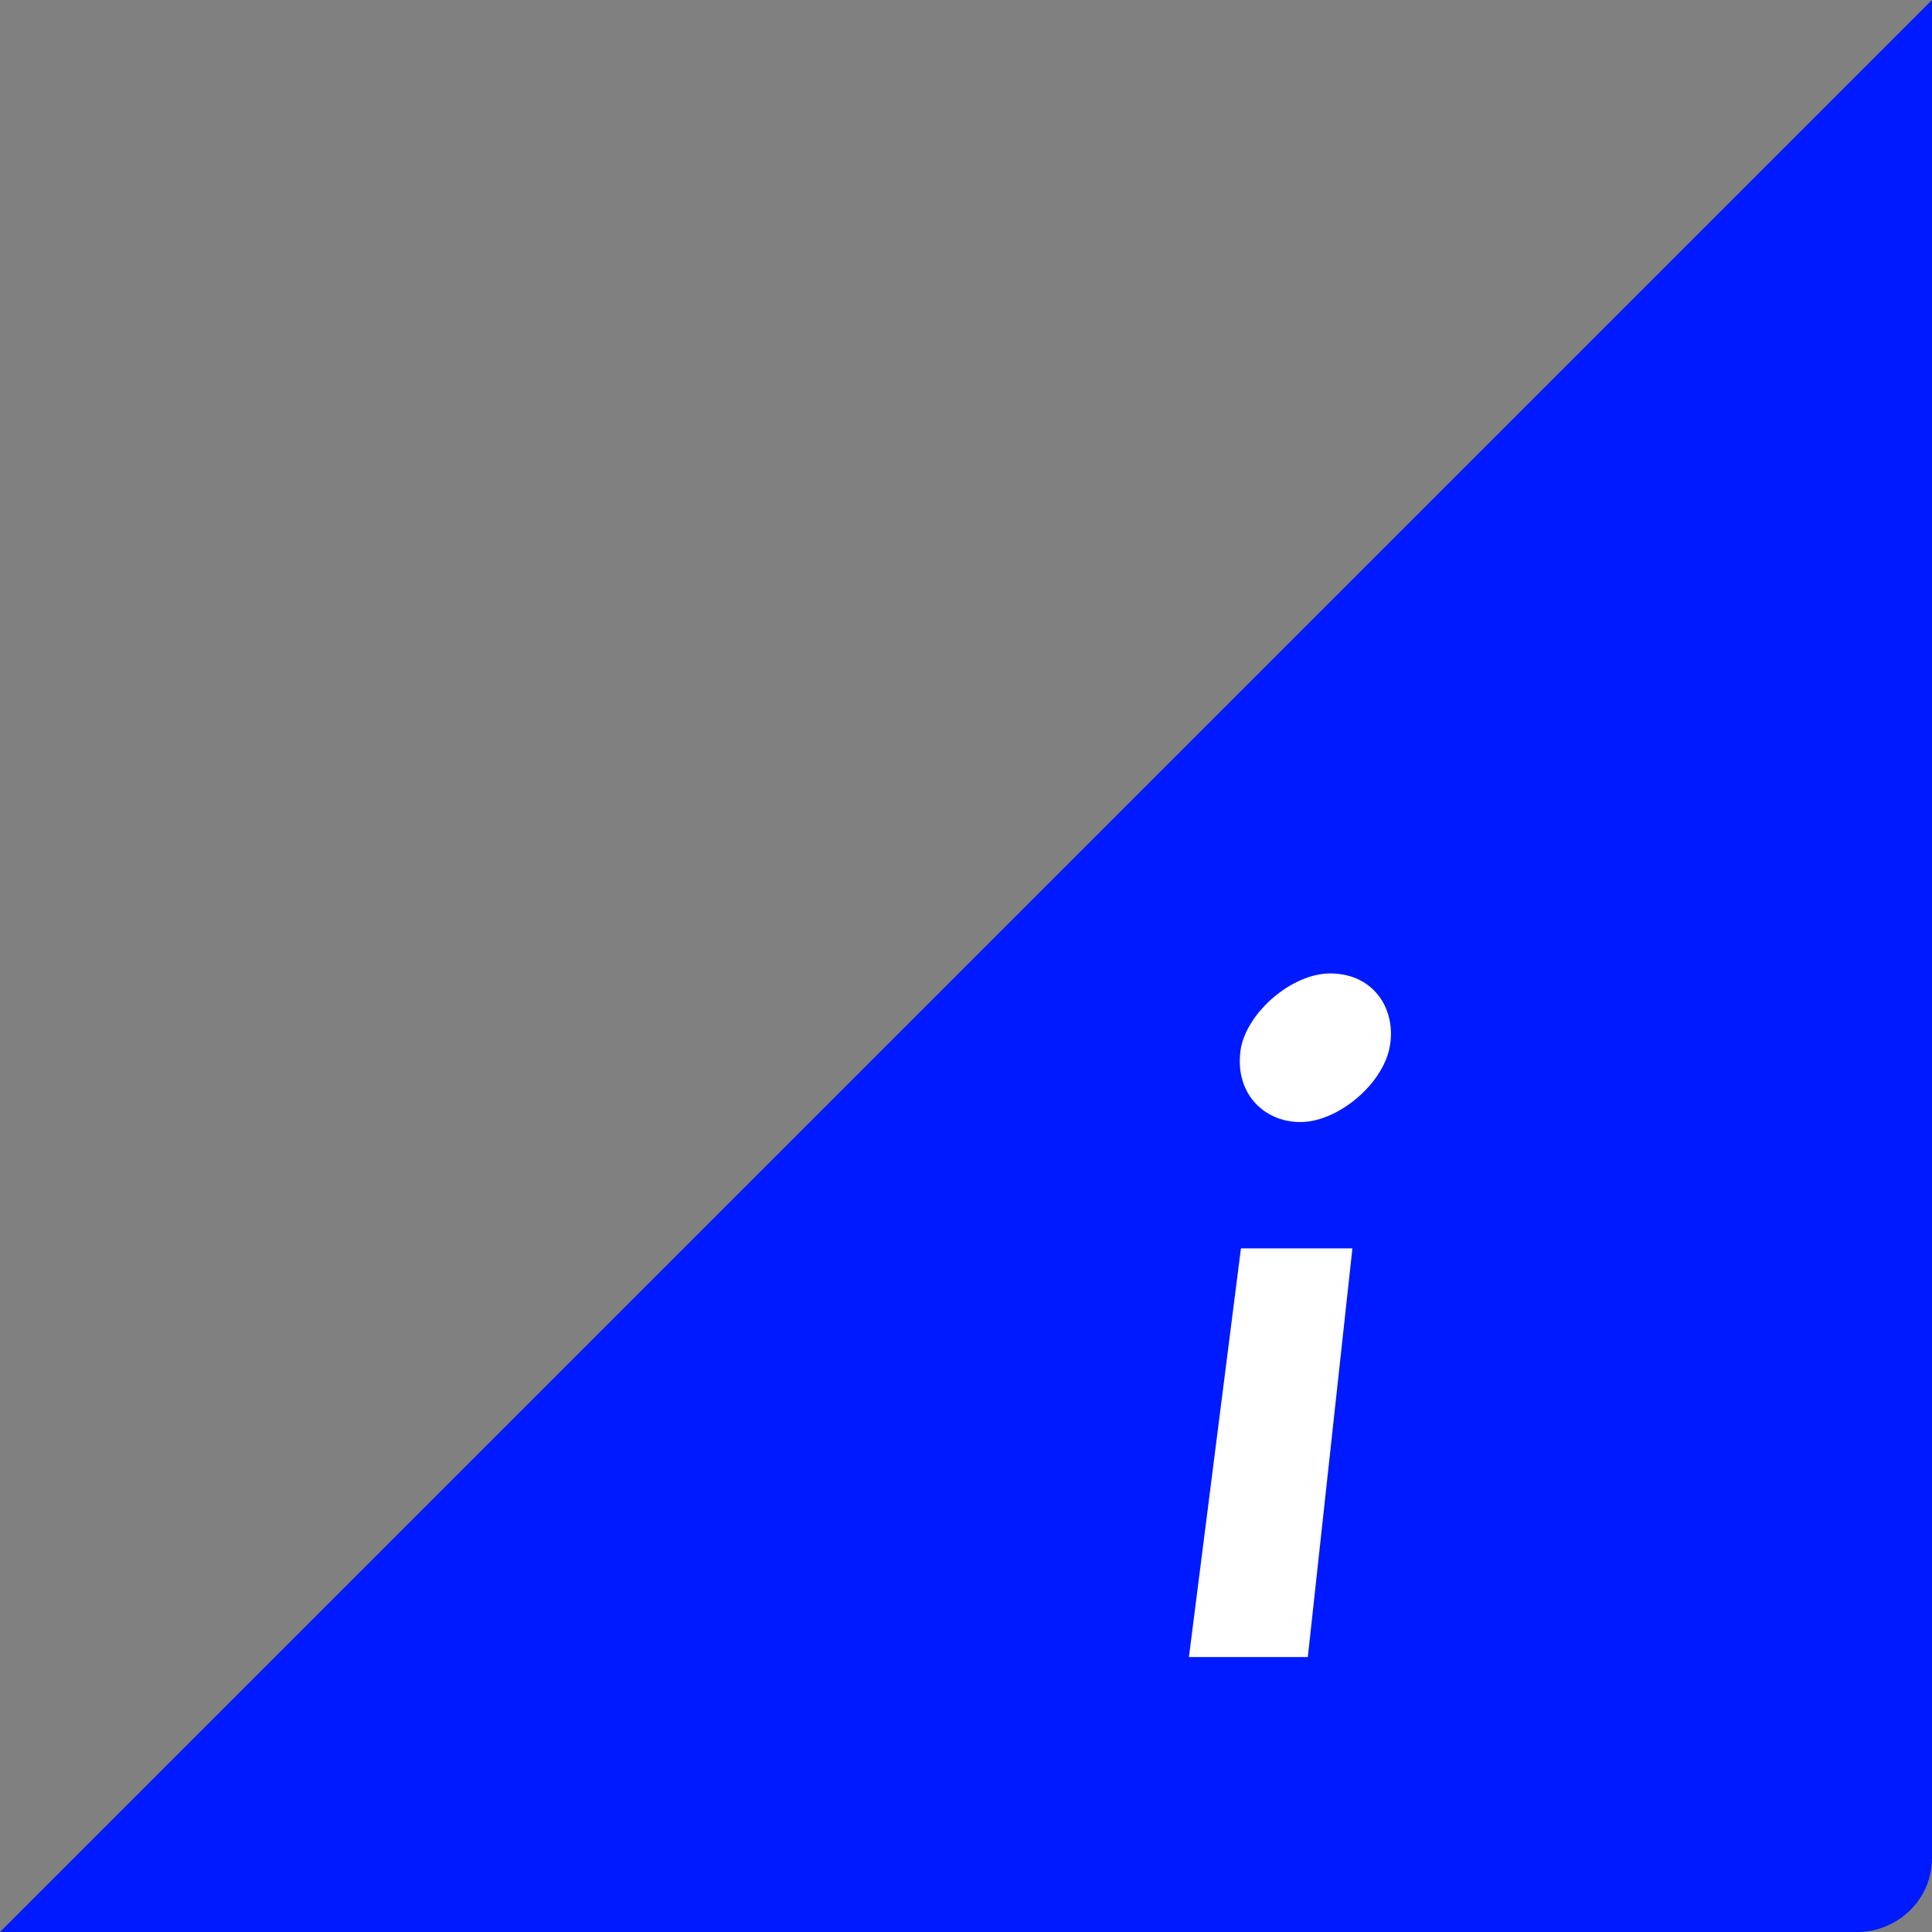 <?xml version="1.0" encoding="utf-8"?>
<!-- Generator: Adobe Illustrator 21.0.0, SVG Export Plug-In . SVG Version: 6.00 Build 0)  -->
<svg version="1.1" xmlns="http://www.w3.org/2000/svg" xmlns:xlink="http://www.w3.org/1999/xlink" x="0px" y="0px"
	 viewBox="0 0 26 26" enable-background="new 0 0 26 26" xml:space="preserve">
<rect x="0" y="0" width="26" height="26" fill="#808080" stroke="none"/>
<g id="Shell">
</g>
<g id="lightbox">
</g>
<g id="dialog">
</g>
<g id="Layer_1">
</g>
<g id="menu_x5F_apps">
</g>
<g id="Specs">
	<g>
		<path fill="#001AFF" d="M0,26h25c0.5,0,1-0.4,1-1V0L0,26z"/>
		<g>
			<polygon fill="#FFFFFF" points="17.6,22.3 16,22.3 16.7,16.8 18.2,16.8 			"/>
			<path fill="#FFFFFF" d="M18.7,14.1c-0.1,0.5-0.7,1-1.2,1c-0.5,0-0.9-0.4-0.8-1c0.1-0.5,0.7-1,1.2-1
				C18.5,13.1,18.8,13.6,18.7,14.1z"/>
		</g>
	</g>
</g>
</svg>
